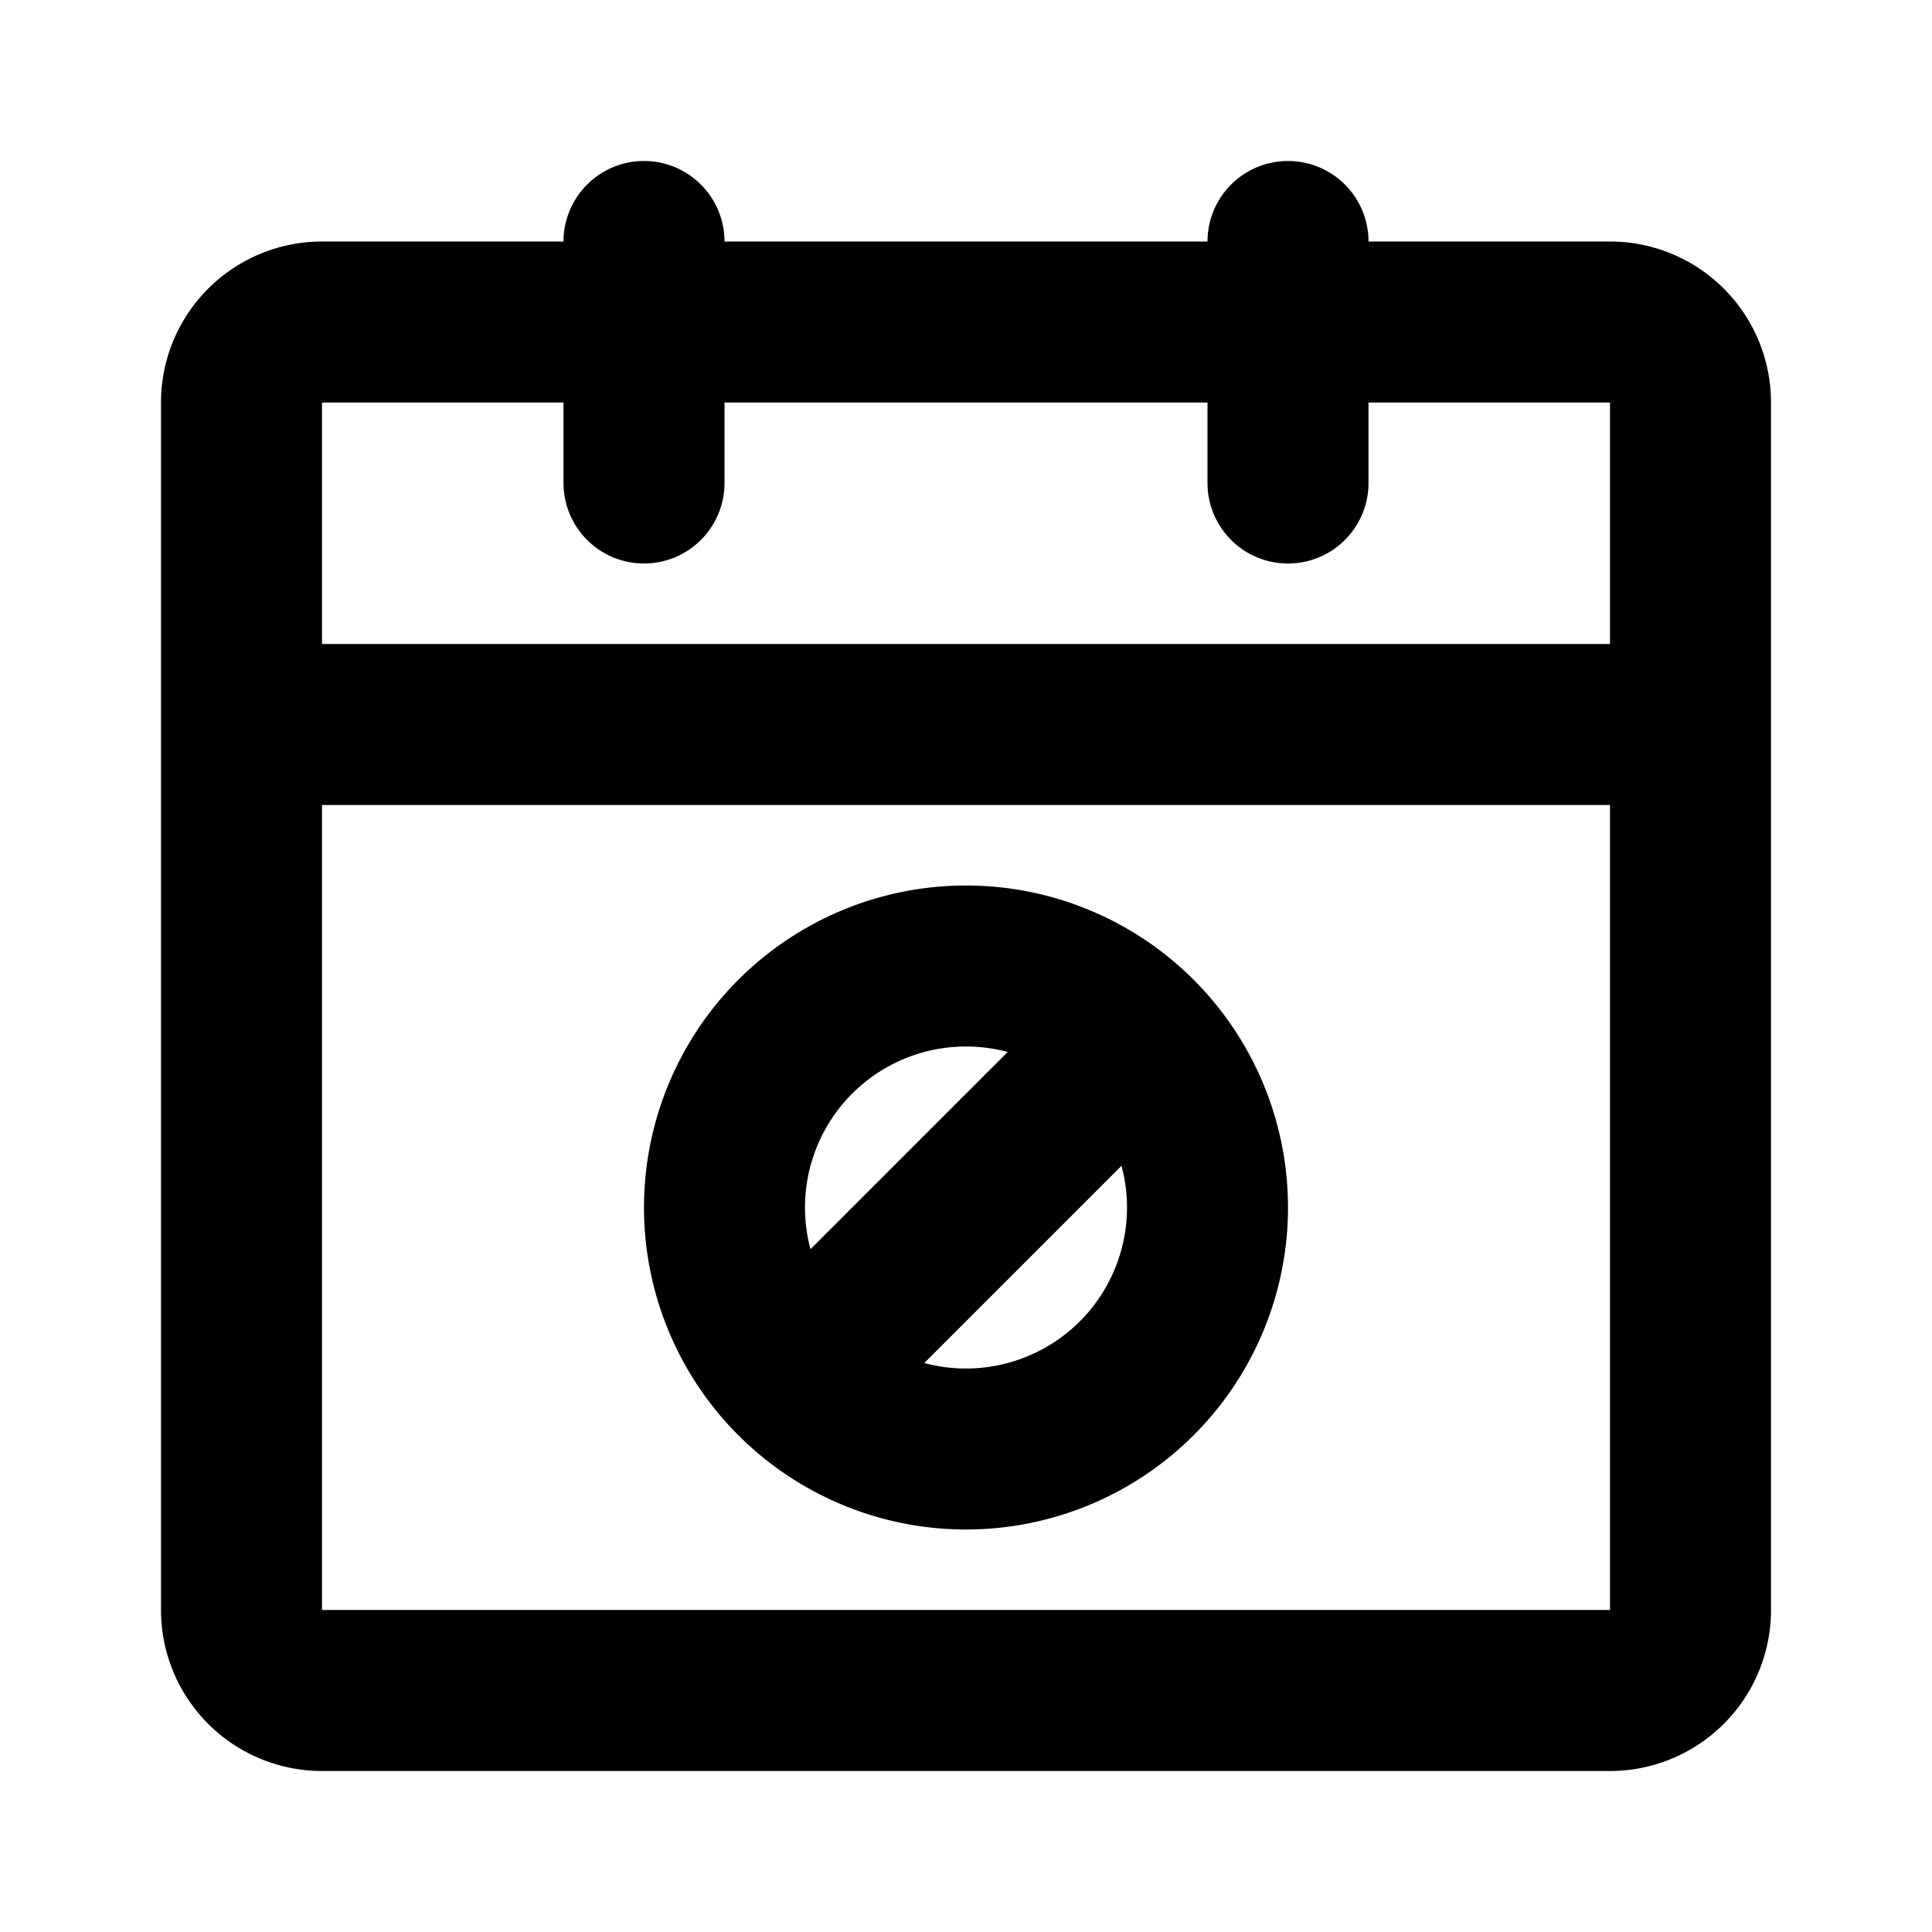 <?xml version="1.0" encoding="utf-8"?><!-- Uploaded to: SVG Repo, www.svgrepo.com, Generator: SVG Repo Mixer Tools -->
<svg fill="#000000" width="800px" height="800px" viewBox="0 0 24 24" id="date-remove-alt" data-name="Flat Line" xmlns="http://www.w3.org/2000/svg" class="icon flat-line"><path id="primary" d="M20,21H4a1,1,0,0,1-1-1V9H21V20A1,1,0,0,1,20,21ZM21,5a1,1,0,0,0-1-1H4A1,1,0,0,0,3,5V9H21ZM16,3V6M8,3V6m4,6a3,3,0,1,0,3,3A3,3,0,0,0,12,12ZM9.88,17.12l4.24-4.24" style="fill: none; stroke: rgb(0, 0, 0); stroke-linecap: round; stroke-linejoin: round; stroke-width: 2;"></path></svg>